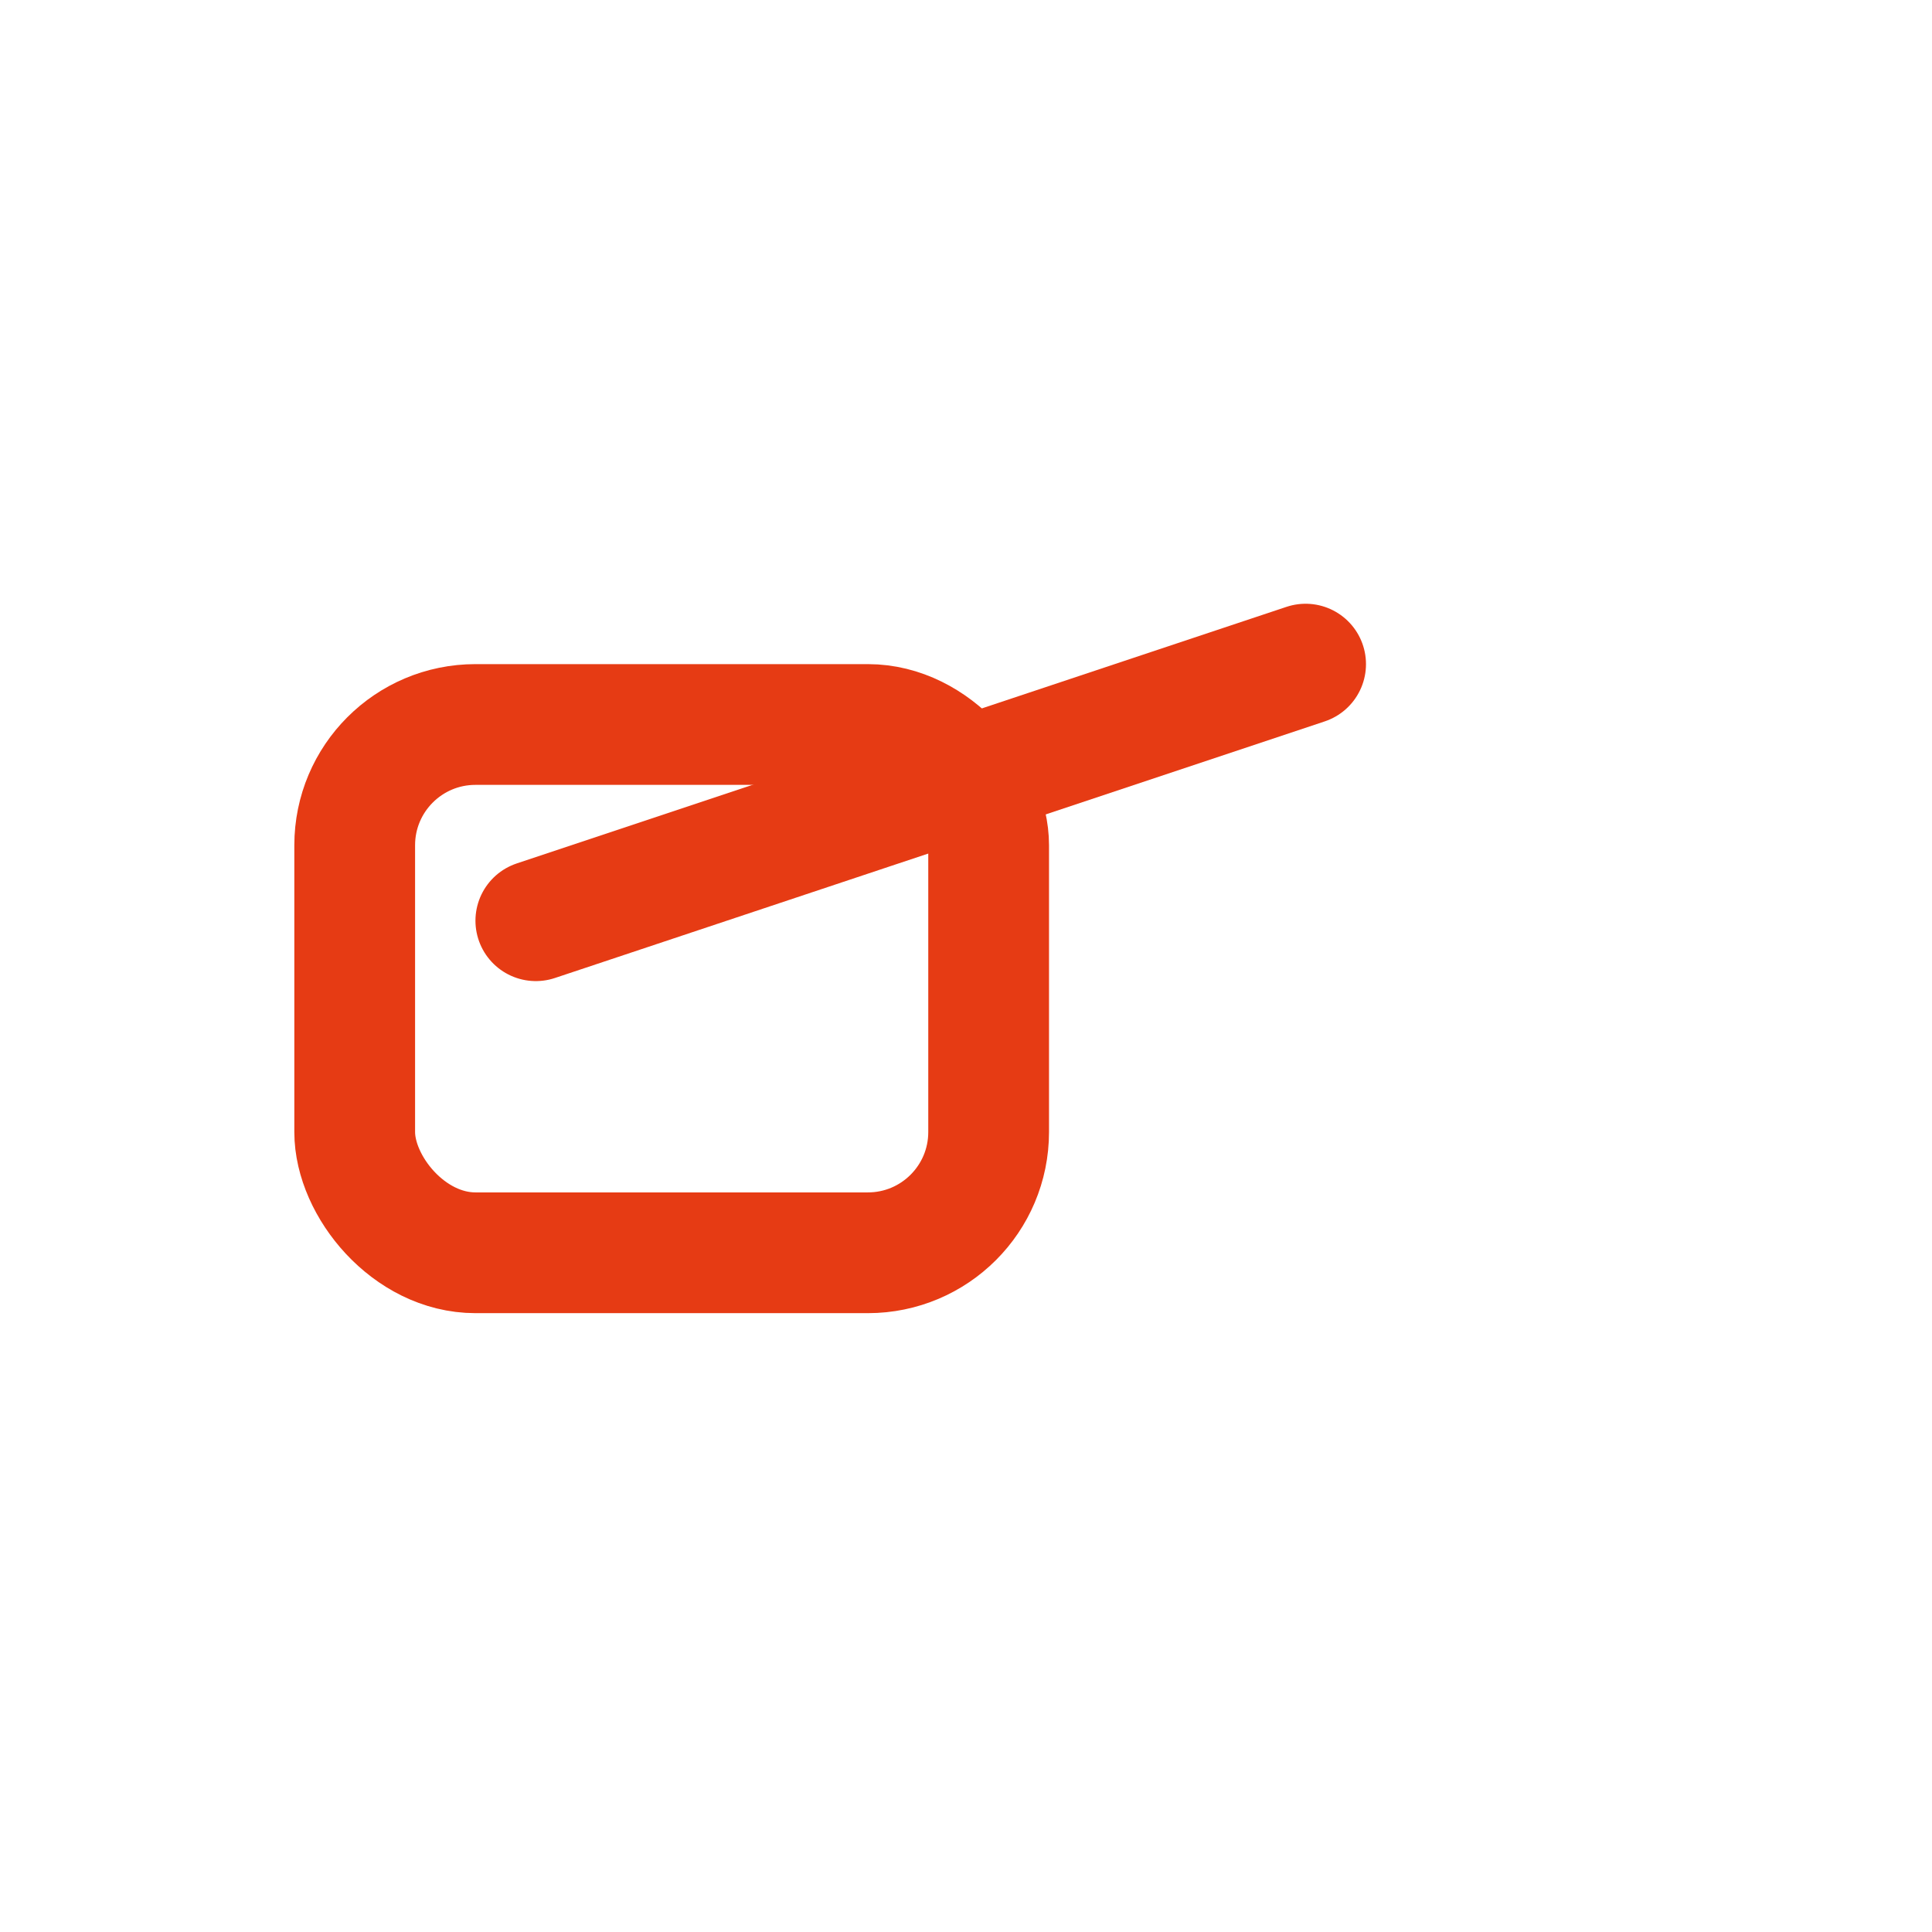 <svg xmlns="http://www.w3.org/2000/svg" viewBox="0 0 256 256" width="256" height="256" stroke="#E63B14" stroke-width="16" stroke-linecap="round" stroke-linejoin="round" fill="none"><line x1="71" y1="122" x2="173" y2="88" /><rect x="47" y="96" width="84" height="70" rx="16" ry="16" /></svg>